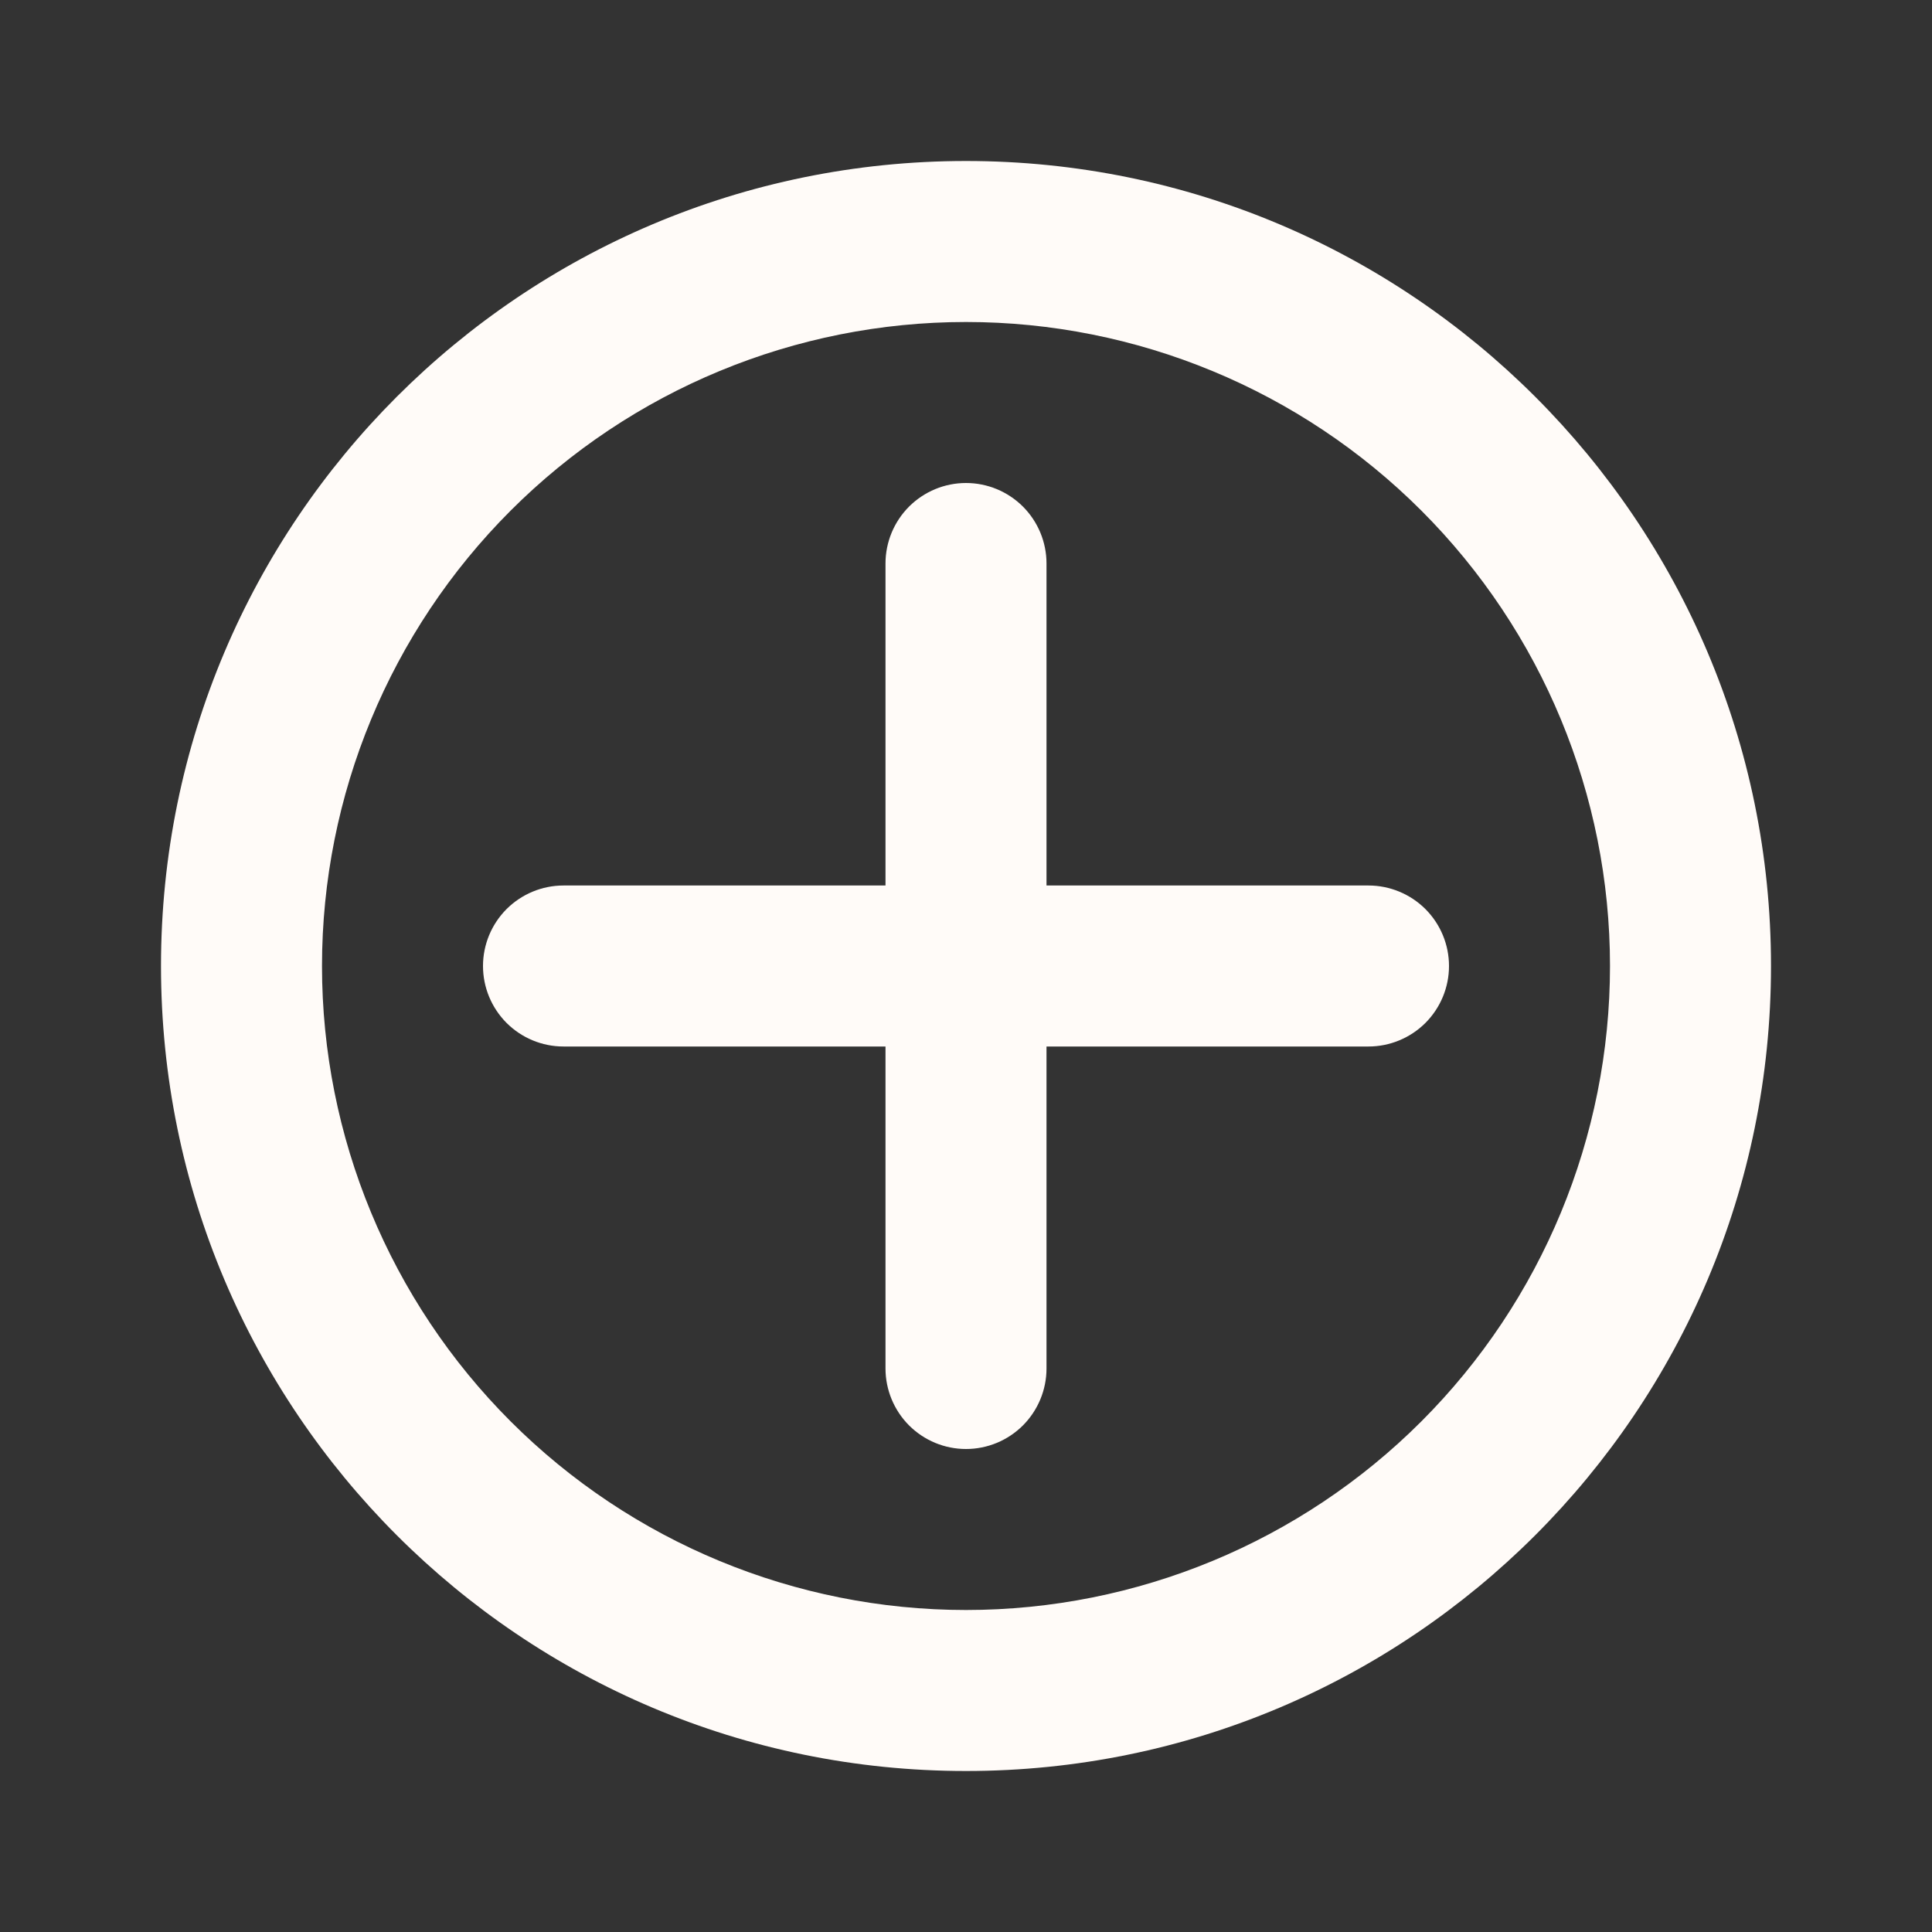 <svg xmlns="http://www.w3.org/2000/svg" width="30" height="30" viewBox="0 0 30 30" fill="none">
  <rect x="0" y="0" width="30" height="30" fill="#333333" stroke="none"/>
  <path fill-rule="evenodd" clip-rule="evenodd" d="M2.5 15C2.5 8.096 8.096 2.5 15 2.5C21.904 2.5 27.5 8.096 27.5 15C27.5 21.904 21.904 27.5 15 27.5C8.096 27.5 2.5 21.904 2.5 15ZM15 5C12.348 5 9.804 6.054 7.929 7.929C6.054 9.804 5 12.348 5 15C5 17.652 6.054 20.196 7.929 22.071C9.804 23.946 12.348 25 15 25C17.652 25 20.196 23.946 22.071 22.071C23.946 20.196 25 17.652 25 15C25 12.348 23.946 9.804 22.071 7.929C20.196 6.054 17.652 5 15 5Z" fill="#FFFBF8"/>
  <path fill-rule="evenodd" clip-rule="evenodd" d="M16.25 8.75C16.25 8.418 16.118 8.101 15.884 7.866C15.649 7.632 15.332 7.5 15 7.5C14.668 7.5 14.351 7.632 14.116 7.866C13.882 8.101 13.75 8.418 13.75 8.75V13.75H8.75C8.418 13.75 8.101 13.882 7.866 14.116C7.632 14.351 7.5 14.668 7.5 15C7.5 15.332 7.632 15.649 7.866 15.884C8.101 16.118 8.418 16.25 8.75 16.25H13.75V21.25C13.75 21.581 13.882 21.899 14.116 22.134C14.351 22.368 14.668 22.5 15 22.5C15.332 22.5 15.649 22.368 15.884 22.134C16.118 21.899 16.25 21.581 16.25 21.25V16.25H21.25C21.581 16.25 21.899 16.118 22.134 15.884C22.368 15.649 22.5 15.332 22.5 15C22.5 14.668 22.368 14.351 22.134 14.116C21.899 13.882 21.581 13.75 21.25 13.75H16.25V8.75Z" fill="#FFFBF8"/>
</svg>